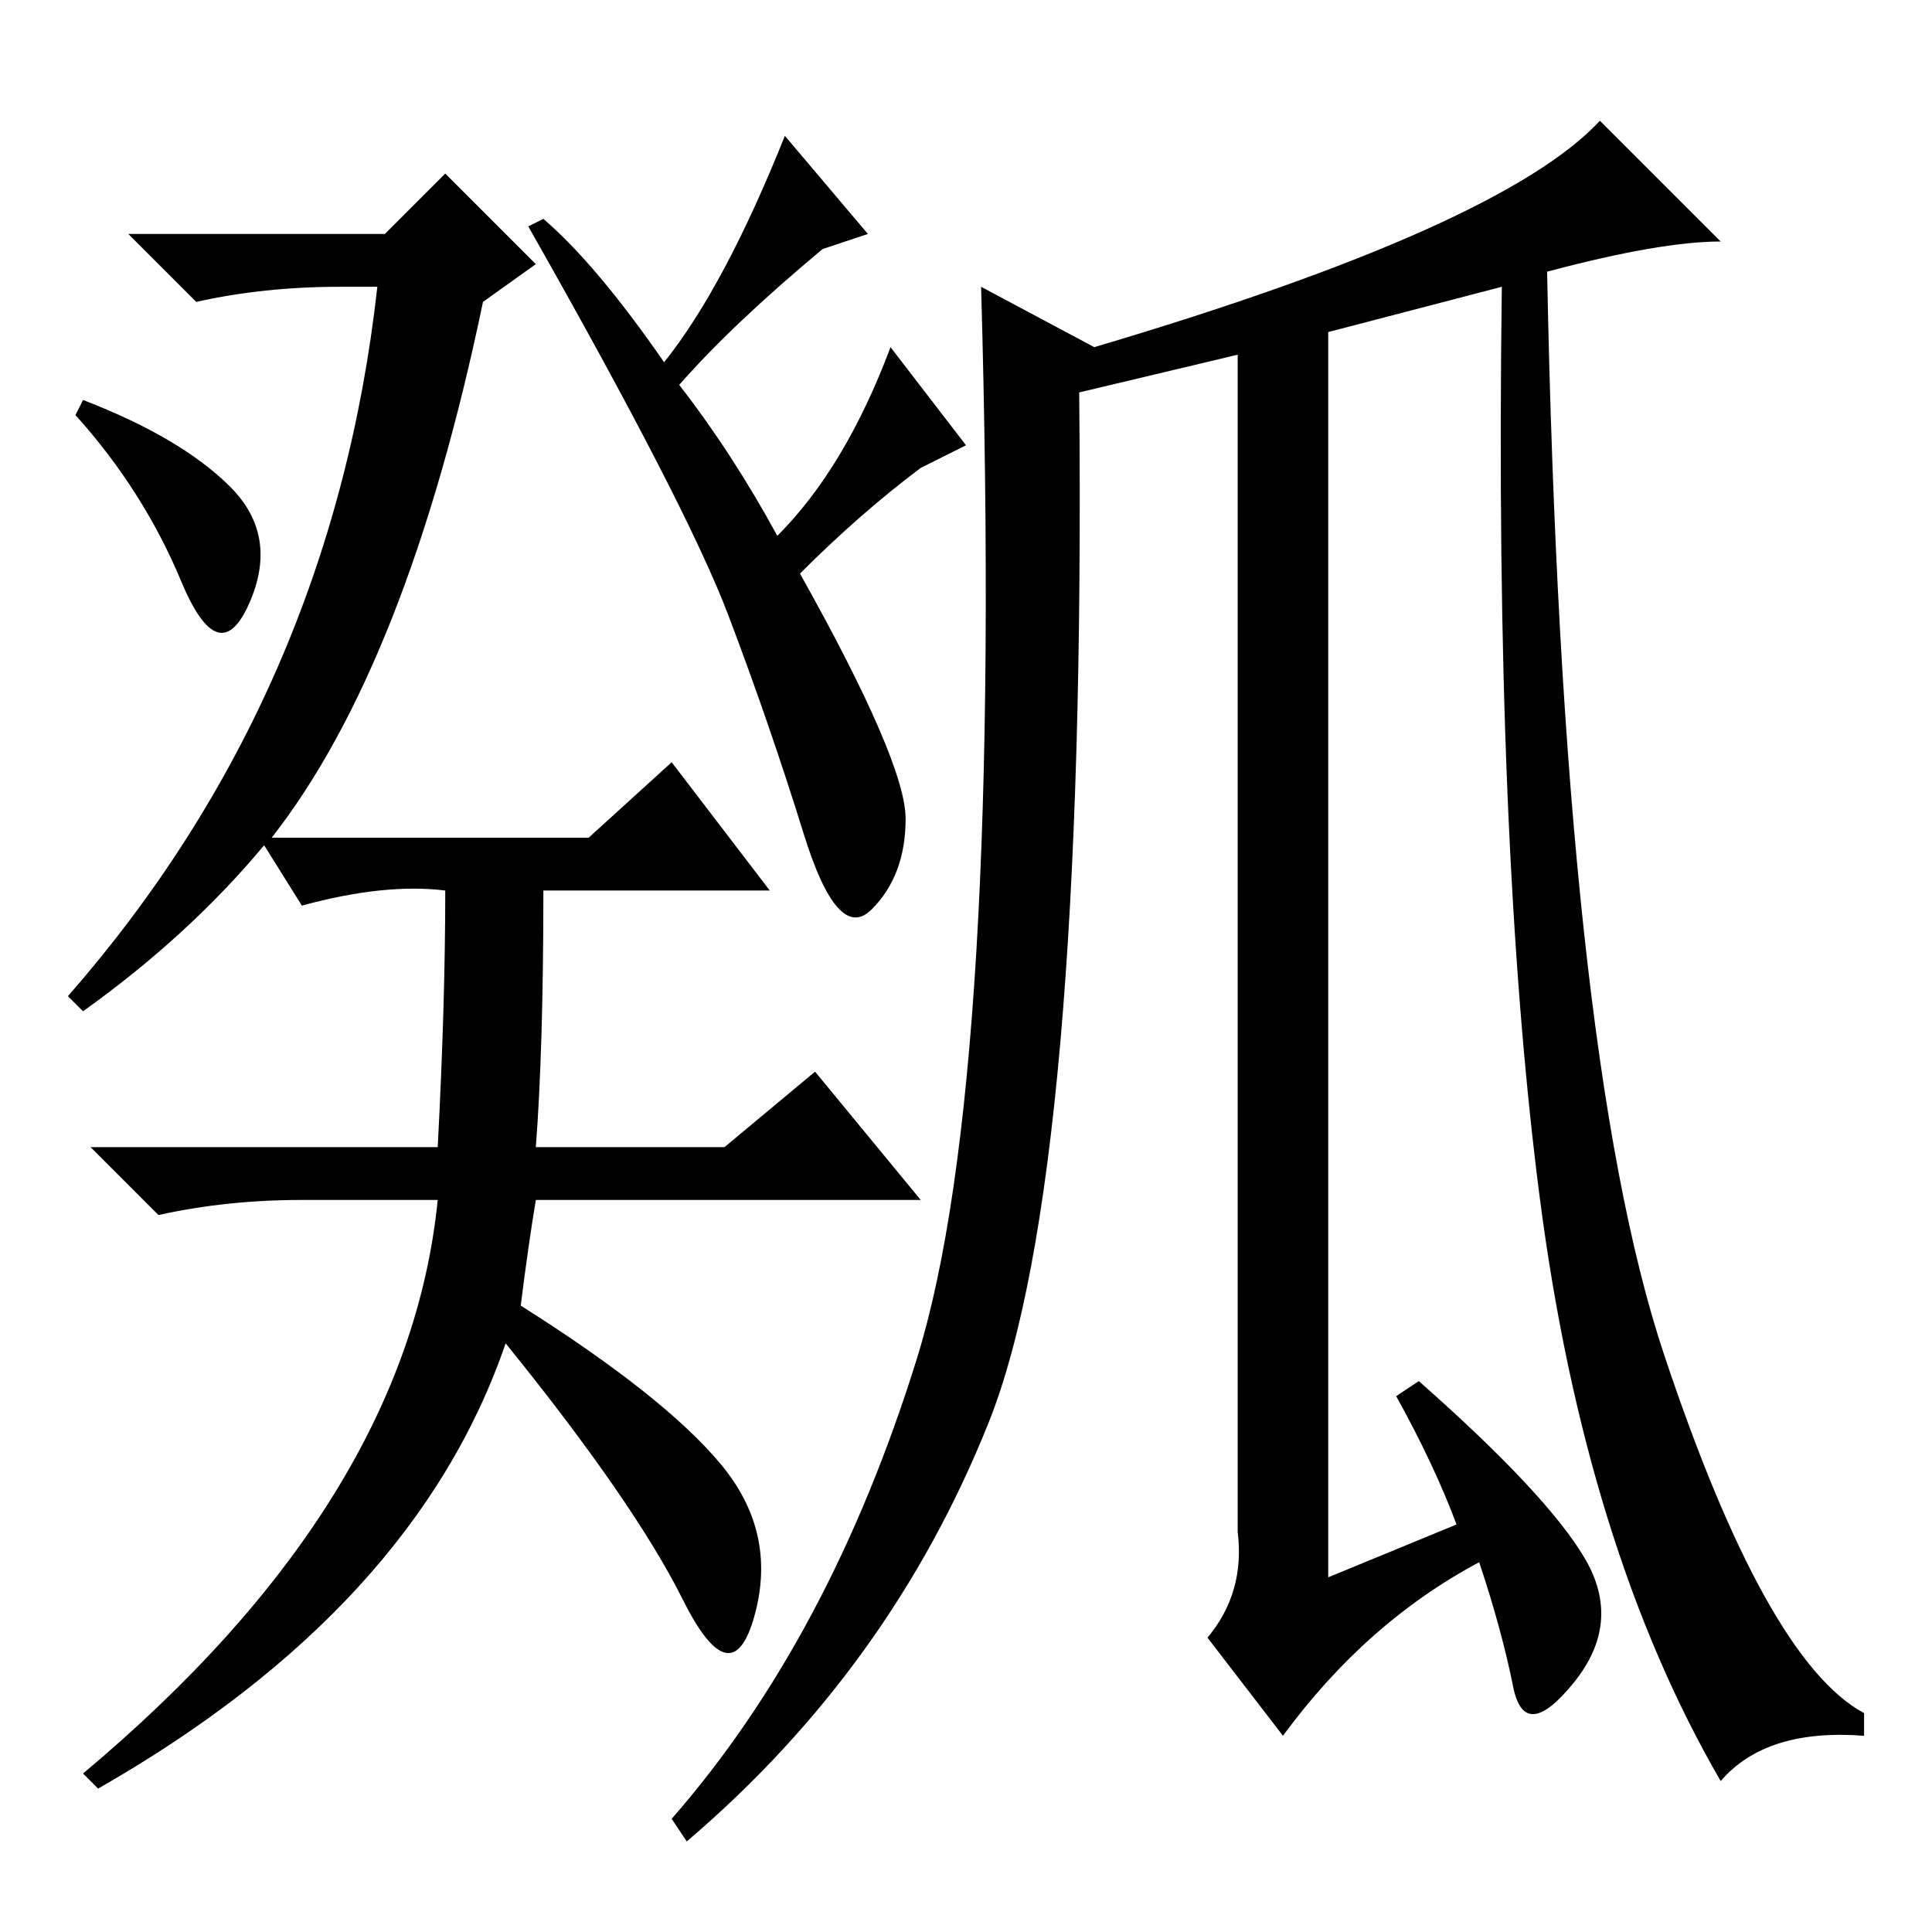 <?xml version="1.0" standalone="no"?>
<!DOCTYPE svg PUBLIC "-//W3C//DTD SVG 1.1//EN" "http://www.w3.org/Graphics/SVG/1.1/DTD/svg11.dtd" >
<svg xmlns="http://www.w3.org/2000/svg" xmlns:xlink="http://www.w3.org/1999/xlink" version="1.1" viewBox="0 -36 256 256">
  <g transform="matrix(1 0 0 -1 0 220)">
   <path fill="currentColor"
d="M45 218q-10 0 -19 -2l-9 9h34l8 8l12 -12l-7 -5q-10 -48 -28 -71h42l11 10l13 -17h-30q0 -21 -1 -34h25l12 10l14 -17h-51q-1 -6 -2 -14q19 -12 26.5 -21t4.5 -20t-9.5 2t-23.5 34q-12 -35 -54 -59l-2 2q43 36 47 76h-18q-10 0 -19 -2l-9 9h46q1 19 1 34q-8 1 -19 -2
l-5 8q-10 -12 -24 -22l-2 2q35 40 41 94h-5zM10 201l1 2q13 -5 19.5 -11.5t2.5 -15.5t-9 3t-14 22zM90 205q7 -9 13 -20q9 9 15 25l10 -13l-6 -3q-8 -6 -16 -14q14 -25 14 -32.5t-4.5 -12t-9 10t-10 29t-26.5 51.5l2 1q7 -6 16 -19q8 10 16 30l11 -13l-6 -2q-12 -10 -19 -18
zM205 220q2 -103 15.5 -143.5t26.5 -47.5v-3q-13 1 -19 -6q-18 31 -24 77.5t-5 120.5l-23 -6v-165l17 7q-3 8 -8 17l3 2q17 -15 22 -23.5t-1.5 -16.5t-8 -0.5t-4.5 16.5q-15 -8 -26 -23l-10 13q5 6 4 14v156l-21 -5q1 -104 -12 -136.5t-40 -55.5l-2 3q21 24 32.5 61t8.5 142
l15 -8q54 16 67 30l16 -16q-8 0 -23 -4z" />
  </g>

</svg>
